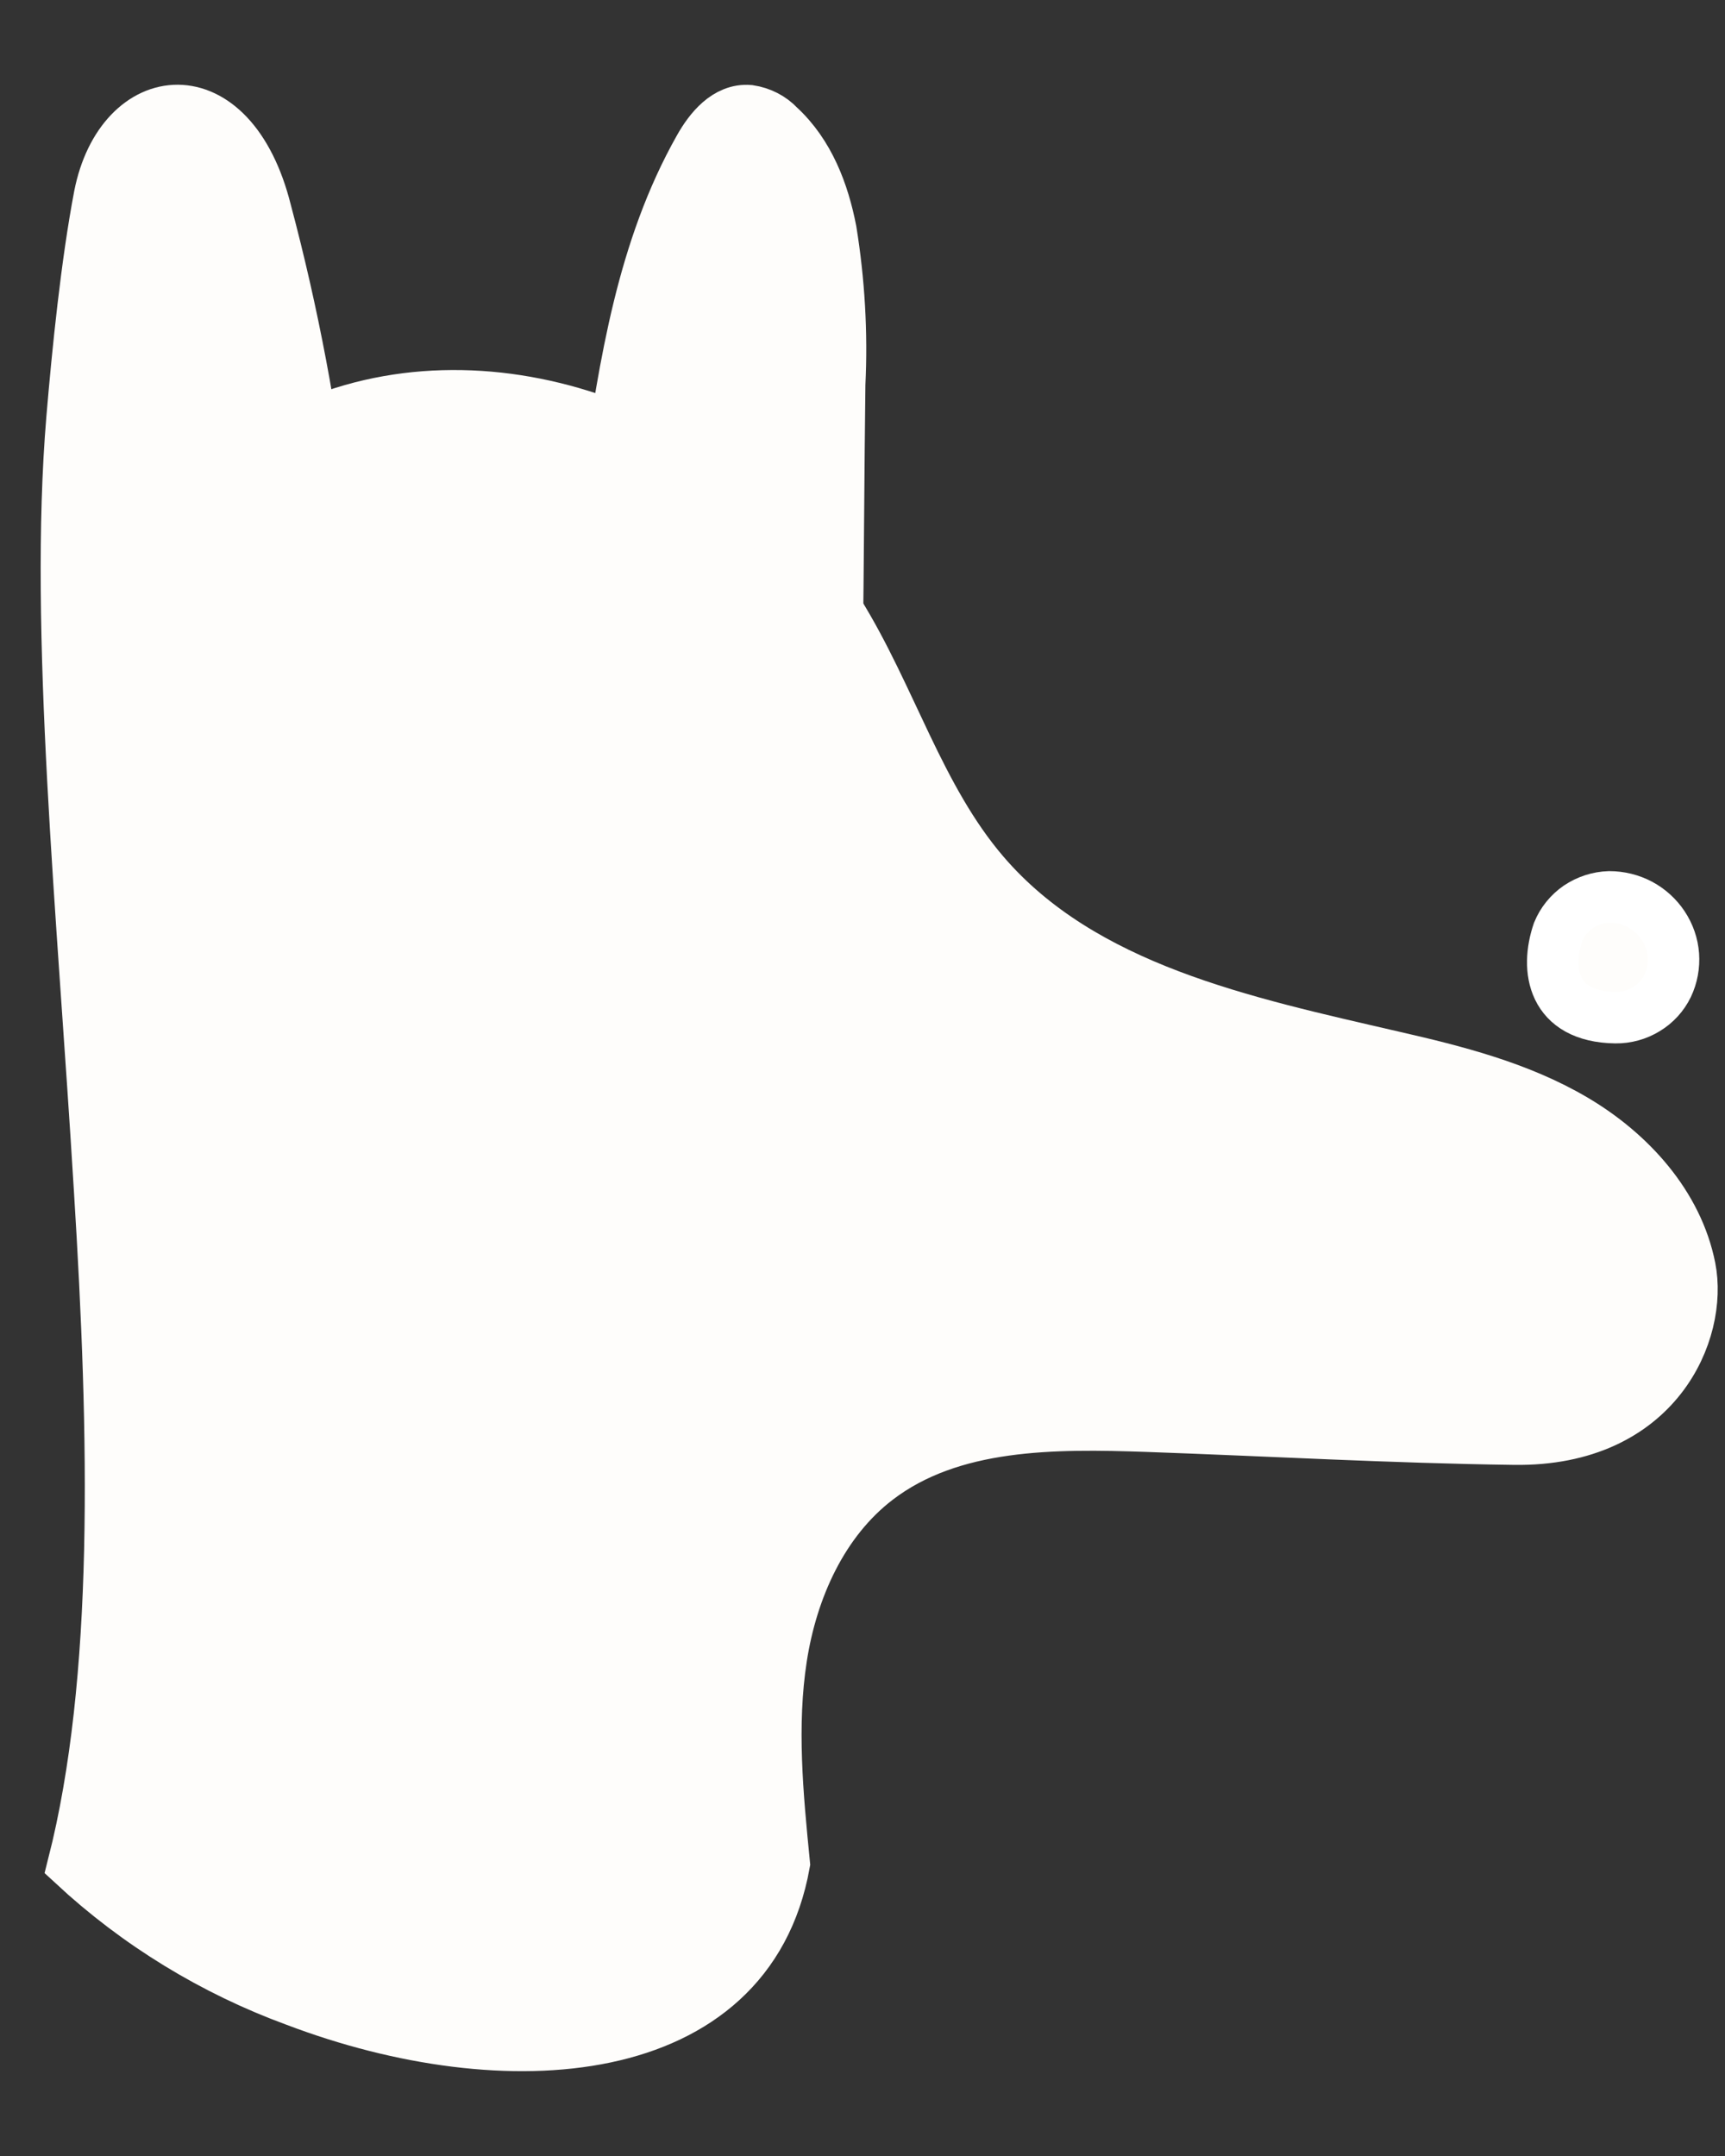 <svg width="16" height="20" viewBox="0 0 16 20" fill="none" xmlns="http://www.w3.org/2000/svg">
    <rect x="0" y="0" width="16" height="20" fill="#333333" stroke="none"/>
    <path d="M7.764 6.051C7.774 5.257 7.778 4.356 7.788 3.563C7.811 3.087 7.783 2.611 7.707 2.14C7.638 1.784 7.503 1.424 7.226 1.169C7.155 1.093 7.057 1.043 6.95 1.027C6.739 1.009 6.584 1.2 6.487 1.373C5.959 2.308 5.797 3.379 5.642 4.425" fill="#FEFDFB"/>
    <path d="M7.764 6.051C7.774 5.257 7.778 4.356 7.788 3.563C7.811 3.087 7.783 2.611 7.707 2.14C7.638 1.784 7.503 1.424 7.226 1.169C7.155 1.093 7.057 1.043 6.95 1.027C6.739 1.009 6.584 1.2 6.487 1.373C5.959 2.308 5.797 3.379 5.642 4.425" stroke="#FEFDFB" stroke-width="0.478" stroke-miterlimit="10"/>
    <path d="M0.924 11.033C0.769 8.466 0.504 5.849 0.668 3.887C0.722 3.248 0.803 2.449 0.923 1.818C1.123 0.8 2.145 0.674 2.466 1.96C2.717 2.902 2.898 3.86 3.007 4.828L3.075 5.703C3.059 5.396 3.036 5.108 3.007 4.828L2.935 3.915C4.663 3.215 6.789 4.092 7.775 5.676C8.265 6.464 8.522 7.398 9.126 8.102C10.044 9.173 11.543 9.484 12.918 9.802C13.5 9.935 14.09 10.084 14.605 10.388C15.12 10.692 15.559 11.174 15.675 11.761C15.791 12.348 15.375 13.368 14.046 13.35C12.913 13.335 11.781 13.27 10.646 13.23C9.775 13.2 8.825 13.193 8.133 13.724C7.625 14.114 7.345 14.743 7.247 15.375C7.149 16.007 7.211 16.652 7.274 17.289C6.939 19.145 4.695 19.302 2.739 18.558C1.976 18.278 1.276 17.85 0.68 17.297C1.116 15.58 1.067 13.324 0.924 11.033Z" fill="#FEFDFB" stroke="#FEFDFB" stroke-width="0.478" stroke-miterlimit="10"/>
    <path d="M15.426 8.585C15.481 8.668 15.514 8.762 15.521 8.86C15.528 8.958 15.51 9.056 15.468 9.145C15.425 9.234 15.357 9.309 15.271 9.361C15.185 9.414 15.086 9.441 14.985 9.44C14.396 9.432 14.334 8.99 14.452 8.645C14.49 8.552 14.555 8.471 14.639 8.413C14.724 8.356 14.823 8.323 14.927 8.32C15.026 8.32 15.124 8.344 15.211 8.39C15.299 8.437 15.372 8.504 15.426 8.585V8.585Z" fill="#FEFDFB" stroke="white" stroke-width="0.478" stroke-miterlimit="10"/>
</svg>
